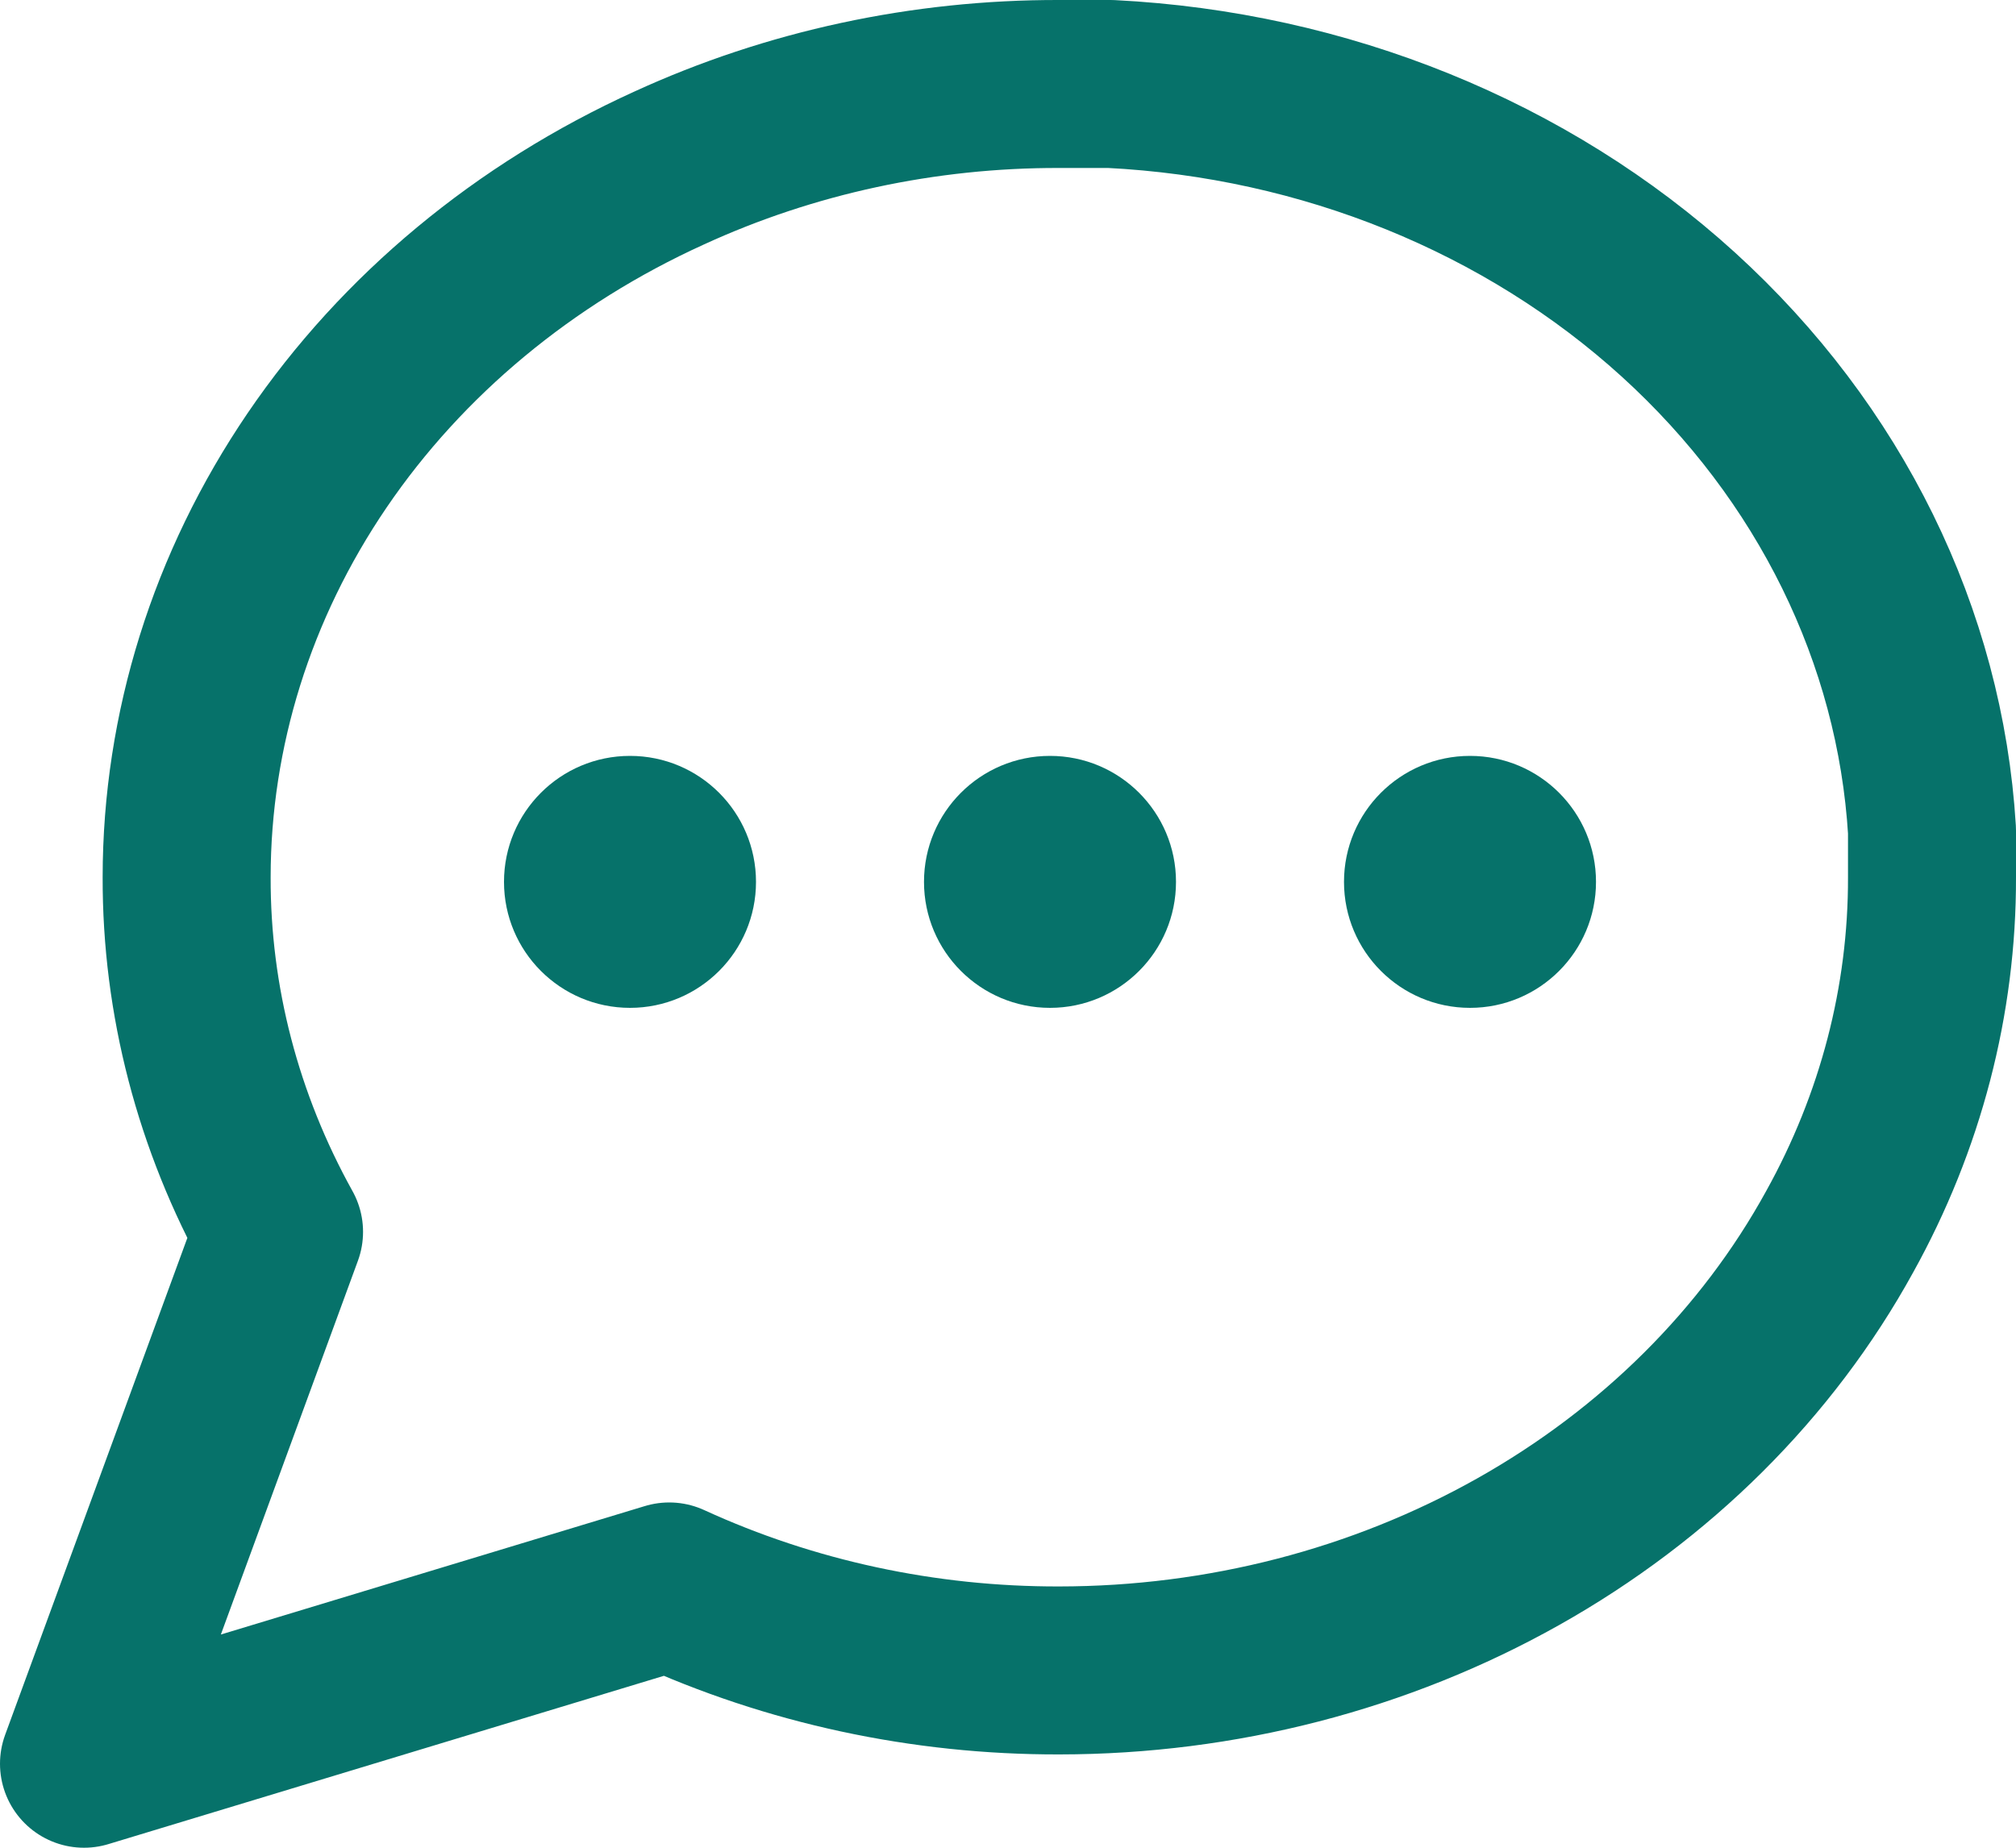 <svg width="24" height="22" viewBox="0 0 24 22" fill="none" xmlns="http://www.w3.org/2000/svg">
<path d="M23 10.444C23.004 11.911 22.627 13.358 21.9 14.667C21.038 16.235 19.712 17.555 18.071 18.477C16.431 19.399 14.54 19.888 12.611 19.889C10.998 19.893 9.407 19.55 7.967 18.889L1 21L3.322 14.667C2.595 13.358 2.218 11.911 2.222 10.444C2.223 8.691 2.761 6.972 3.775 5.481C4.79 3.989 6.241 2.784 7.967 2C9.407 1.339 10.998 0.996 12.611 1H13.222C15.77 1.128 18.176 2.105 19.98 3.745C21.784 5.386 22.859 7.573 23 9.889V10.444Z" stroke="#06726A" stroke-width="2" stroke-linecap="round" stroke-linejoin="round"/>
<circle cx="7.5" cy="10.5" r="1.5" fill="#06726A"/>
<circle cx="12.5" cy="10.5" r="1.5" fill="#06726A"/>
<circle cx="17.5" cy="10.5" r="1.5" fill="#06726A"/>
</svg>

